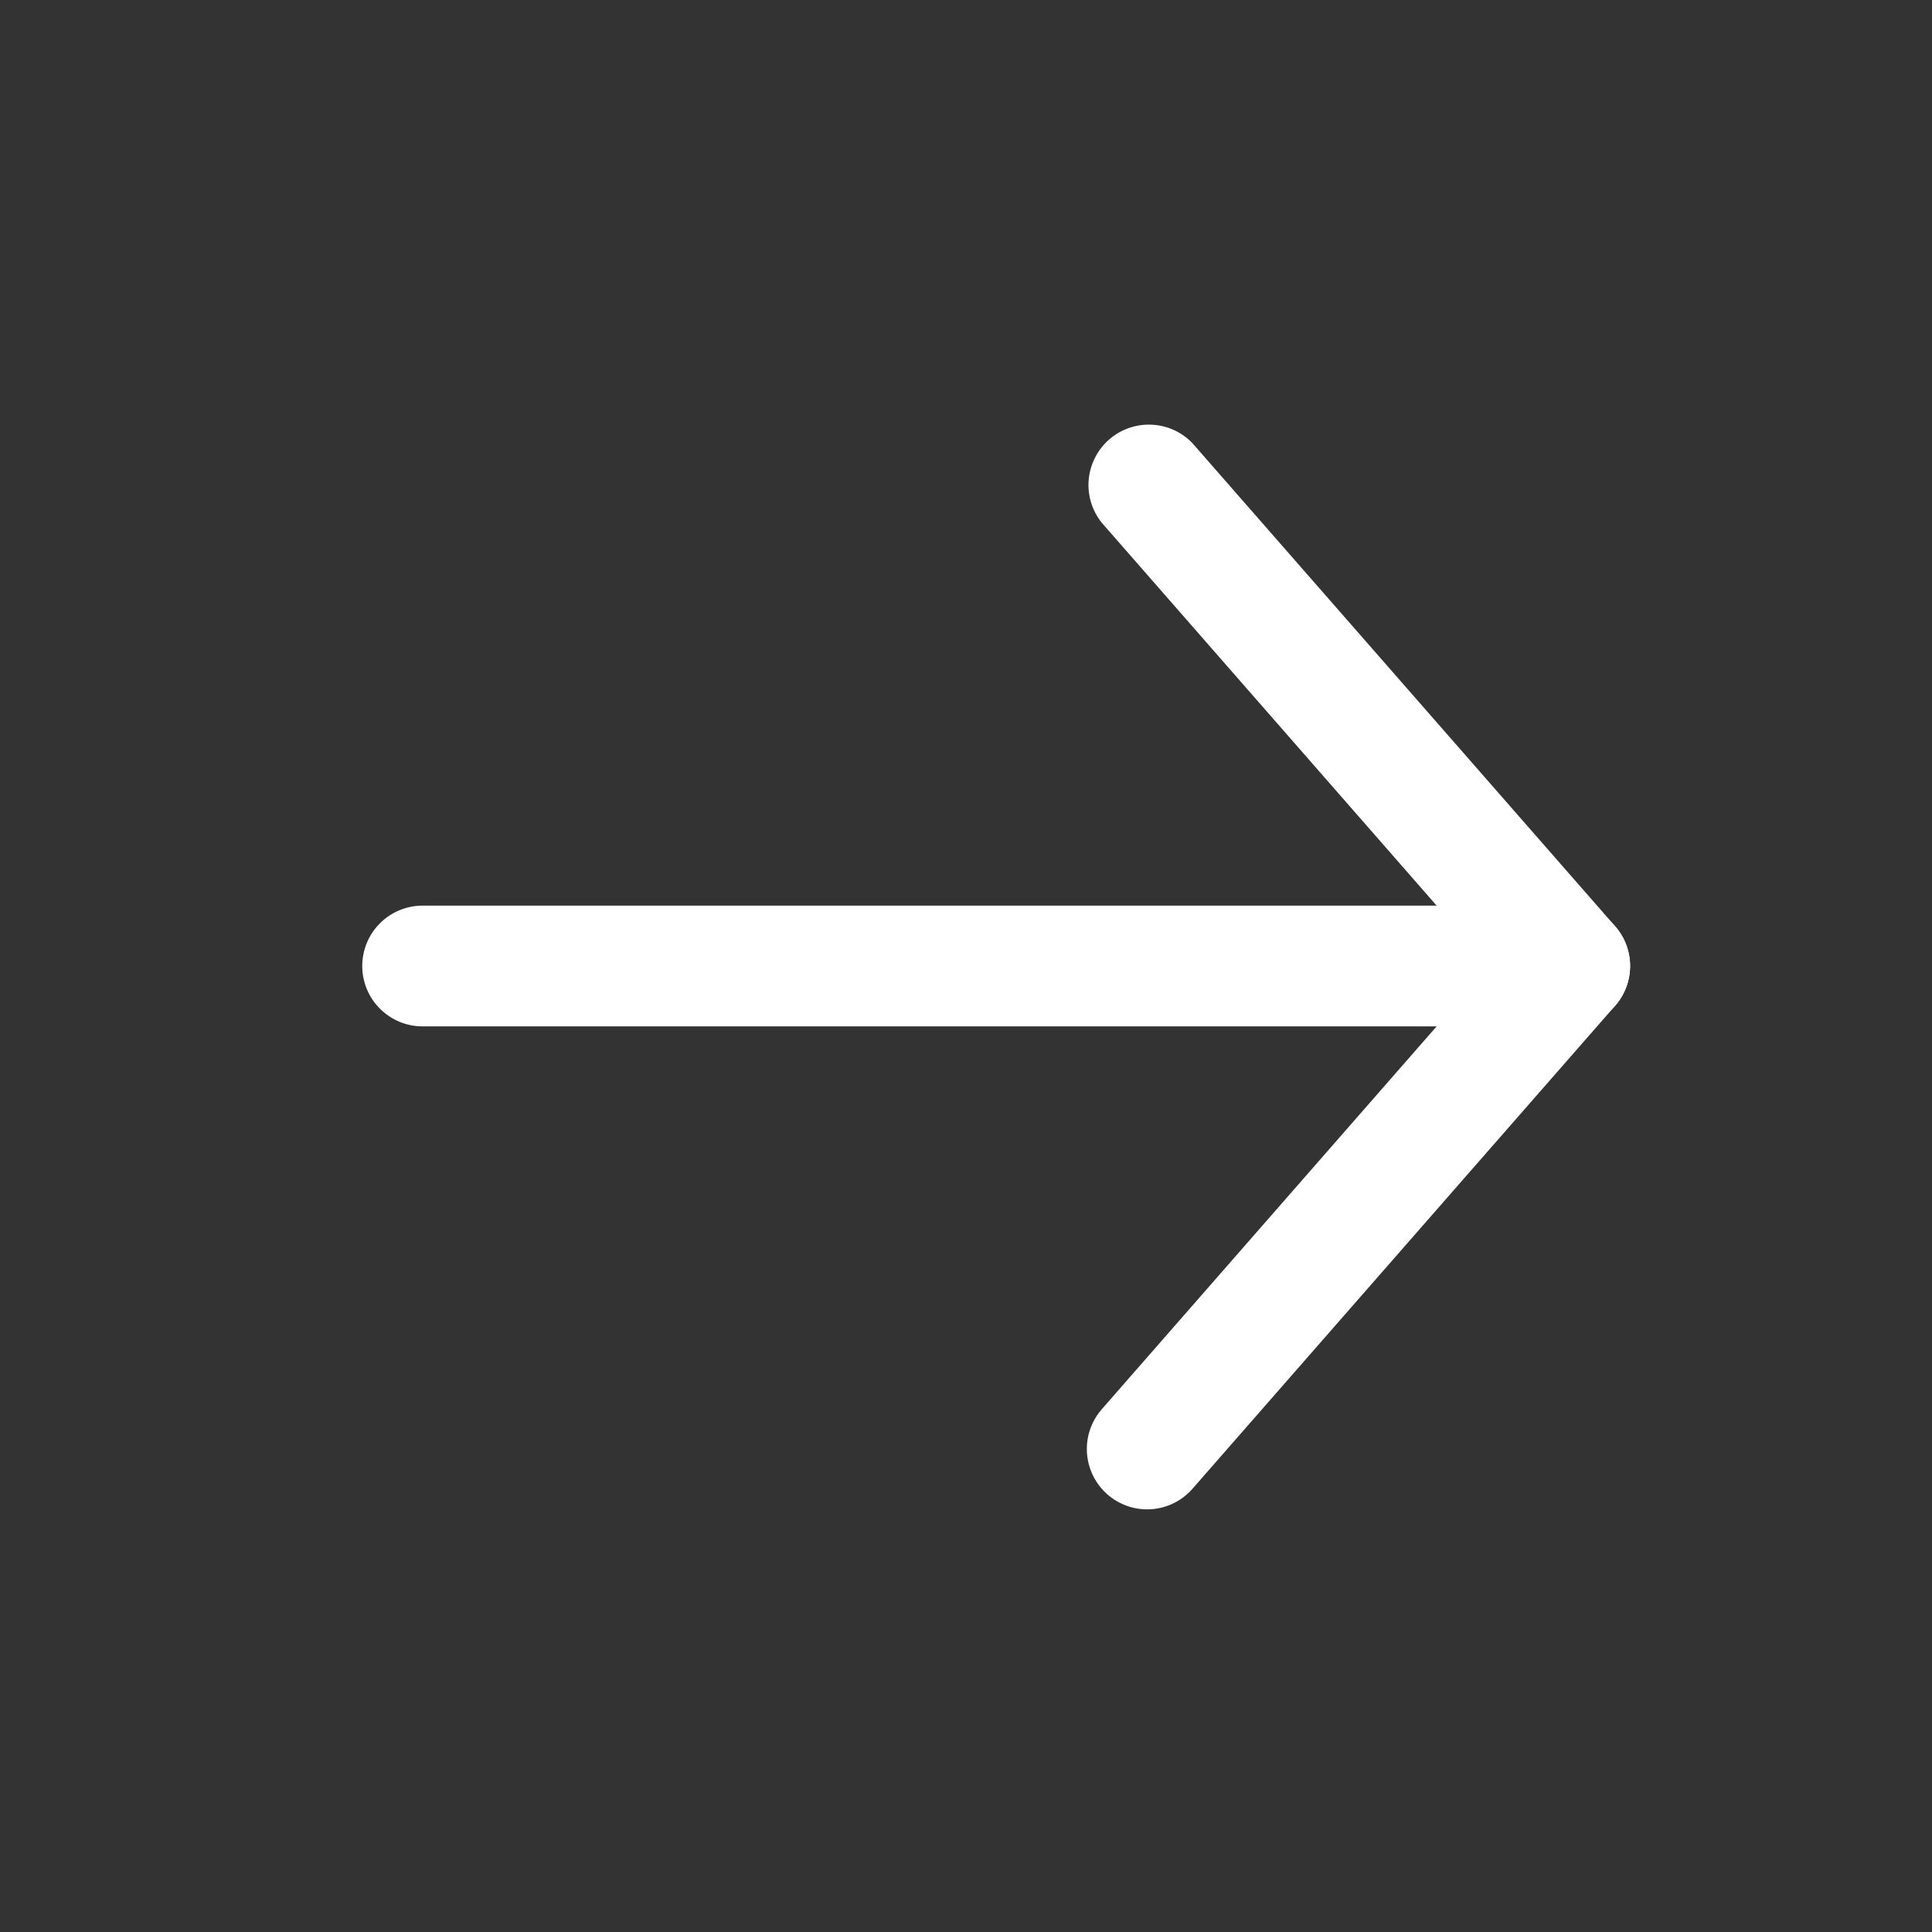 <svg width="32" height="32" viewBox="0 0 32 32" fill="none" xmlns="http://www.w3.org/2000/svg">
<rect x="0" y="0" width="32" height="32" fill="#333333" stroke="none"/>
<path d="M26 17H7C6.735 17 6.48 16.895 6.293 16.707C6.105 16.52 6 16.265 6 16C6 15.735 6.105 15.48 6.293 15.293C6.48 15.105 6.735 15 7 15H26C26.265 15 26.52 15.105 26.707 15.293C26.895 15.48 27 15.735 27 16C27 16.265 26.895 16.52 26.707 16.707C26.52 16.895 26.265 17 26 17Z" fill="white"/>
<path d="M19 25C18.808 25 18.62 24.944 18.458 24.84C18.297 24.735 18.169 24.587 18.09 24.412C18.011 24.237 17.984 24.042 18.012 23.852C18.041 23.662 18.123 23.484 18.25 23.34L24.67 16L18.25 8.66C18.088 8.459 18.01 8.204 18.032 7.947C18.055 7.691 18.175 7.452 18.368 7.282C18.562 7.112 18.813 7.023 19.071 7.034C19.328 7.044 19.572 7.154 19.75 7.34L26.75 15.34C26.91 15.523 26.999 15.757 26.999 16C26.999 16.243 26.91 16.477 26.75 16.66L19.75 24.66C19.656 24.767 19.541 24.852 19.412 24.911C19.282 24.969 19.142 25 19 25Z" fill="white"/>
</svg>
